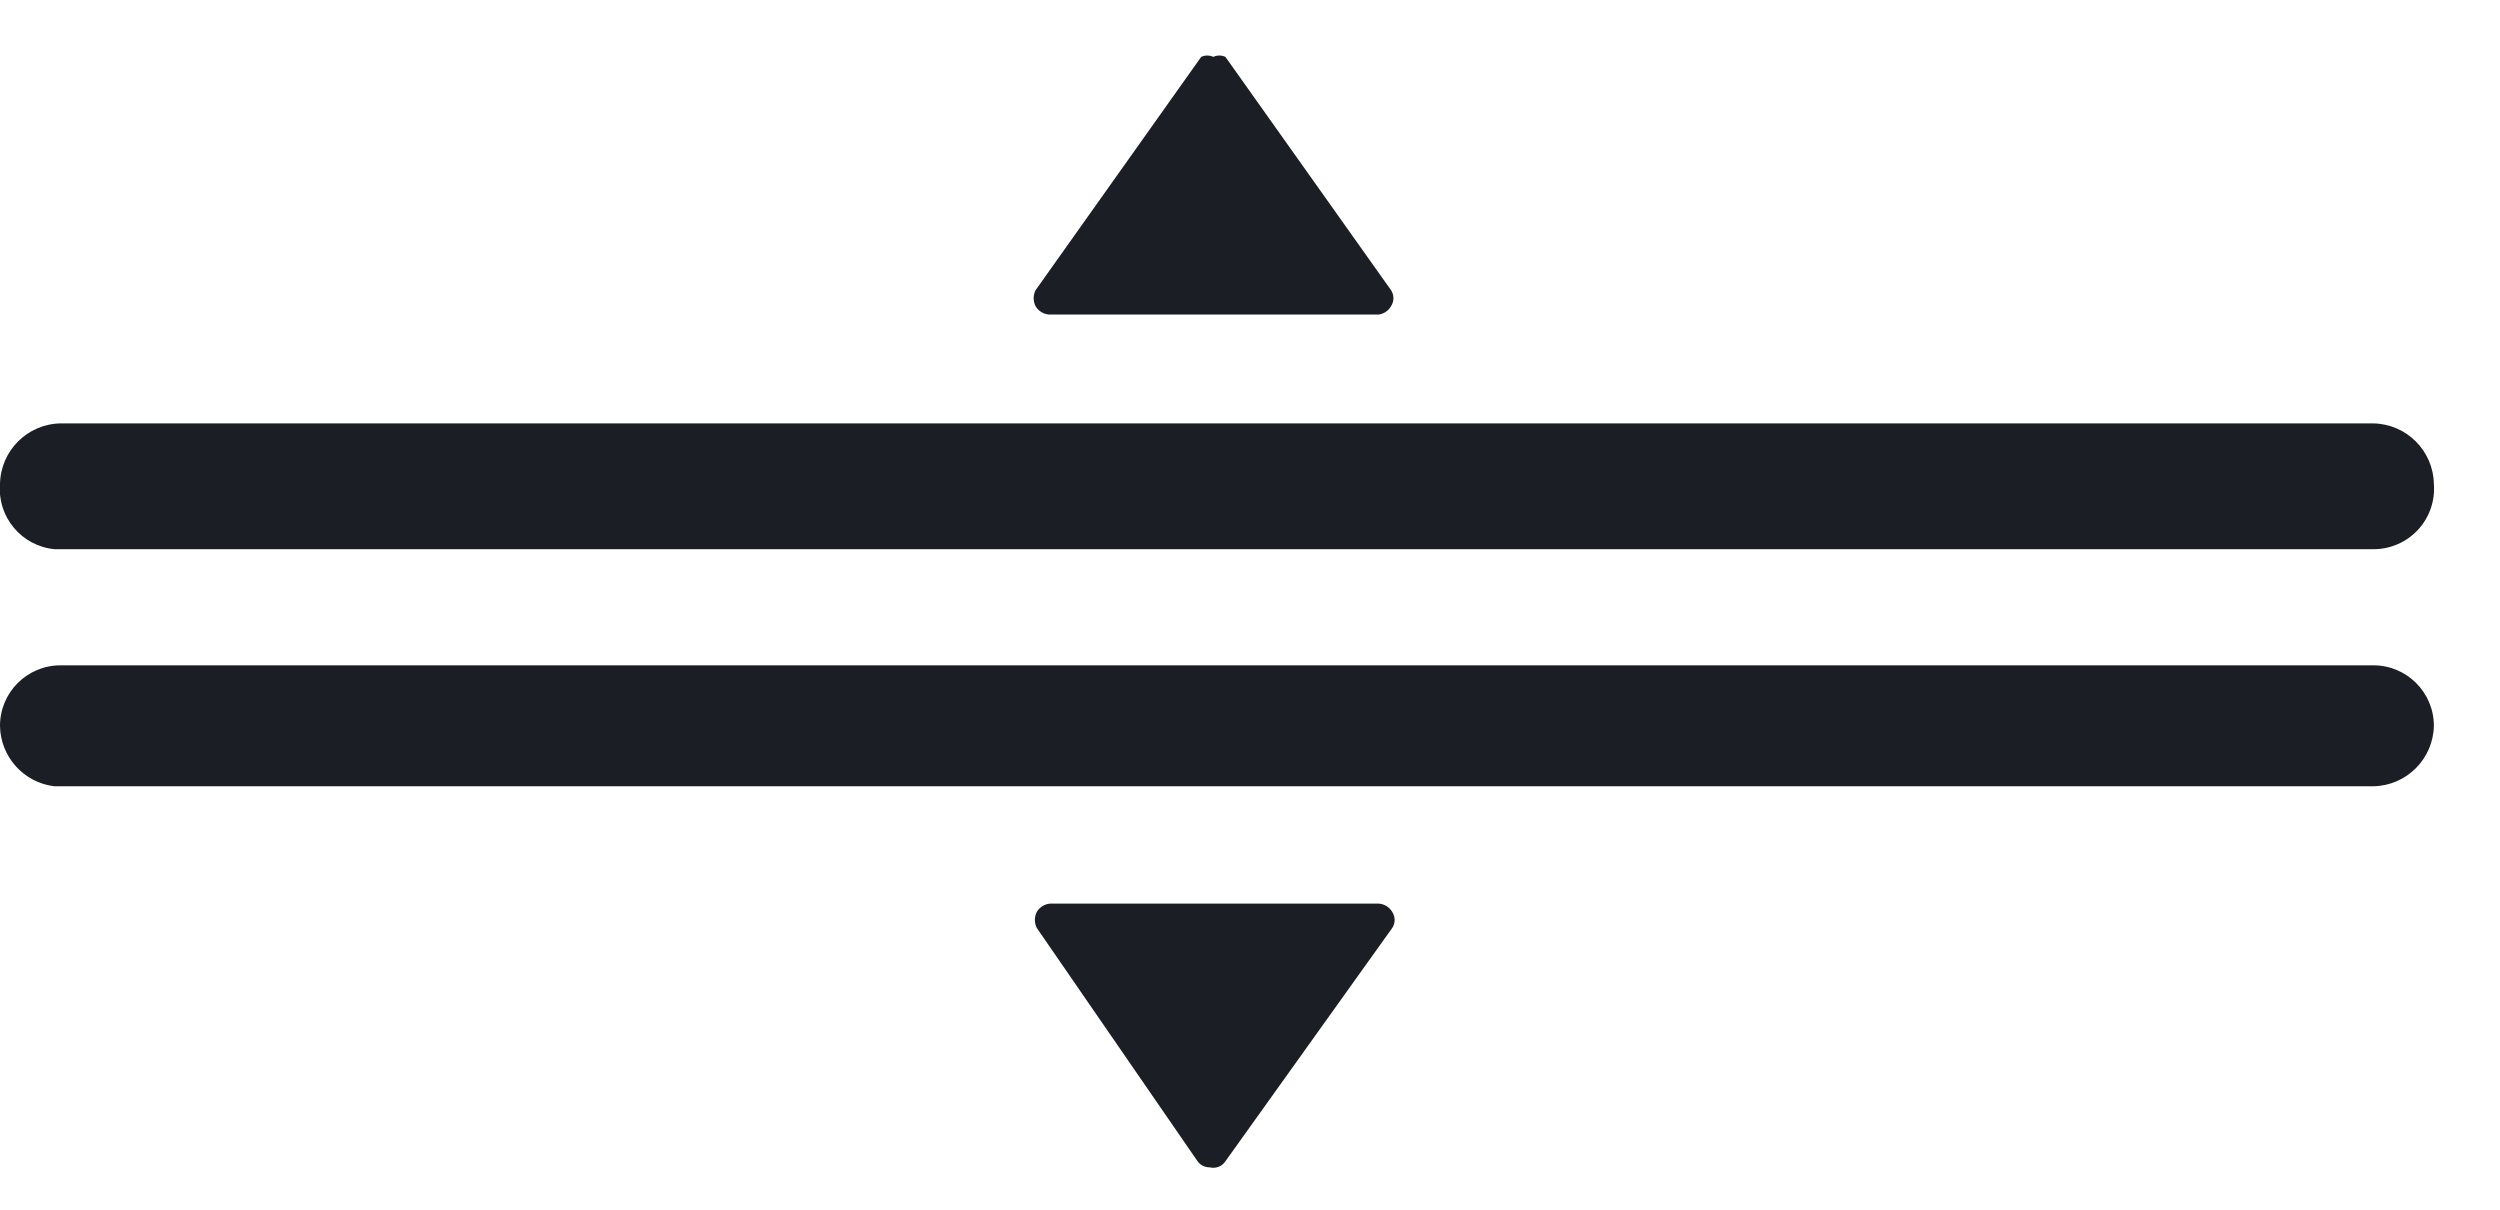 <?xml version="1.0" encoding="UTF-8"?>
<svg width="31px" height="15px" viewBox="0 0 31 15" version="1.1" xmlns="http://www.w3.org/2000/svg" xmlns:xlink="http://www.w3.org/1999/xlink">
    <!-- Generator: Sketch 62 (91390) - https://sketch.com -->
    <title>Icons/Drag 1</title>
    <desc>Created with Sketch.</desc>
    <g id="Page-1" stroke="none" stroke-width="1" fill="none" fill-rule="evenodd">
        <g id="Icons" transform="translate(-769, -704)" fill="#1B1E24">
            <g id="Icons/Drag_1" transform="translate(769, 698)">
                <g id="Actian-Icon__Drag_1" transform="translate(0, 6)">
                    <path d="M29.43,6.81 L0.675,6.81 C0.266,6.77 -0.035,6.409 -1.5639998e-12,6 C0.008,5.589 0.339,5.258 0.75,5.25 L29.43,5.25 C29.841,5.258 30.172,5.589 30.18,6 C30.197,6.209 30.125,6.416 29.983,6.57 C29.84,6.723 29.64,6.811 29.43,6.81 Z" id="Path" fill-rule="nonzero"></path>
                    <path d="M29.43,9.75 L0.675,9.75 C0.294,9.705 0.005,9.384 0,9 C0,8.586 0.336,8.25 0.75,8.25 L29.43,8.25 C29.844,8.25 30.18,8.586 30.18,9 C30.172,9.411 29.841,9.742 29.43,9.75 Z" id="Path" fill-rule="nonzero"></path>
                    <path d="M17.1,3.9 L13.005,3.9 C12.936,3.894 12.874,3.855 12.84,3.795 C12.81,3.733 12.81,3.662 12.84,3.6 L14.895,0.705 C14.943,0.683 14.997,0.683 15.045,0.705 L15.045,0.705 C15.093,0.683 15.147,0.683 15.195,0.705 L17.25,3.6 C17.288,3.659 17.288,3.736 17.25,3.795 C17.219,3.851 17.163,3.89 17.1,3.9 L17.1,3.9 Z" id="Path" fill-rule="nonzero"></path>
                    <path d="M15,14.475 L15,14.475 C14.941,14.476 14.885,14.448 14.85,14.4 L12.855,11.505 C12.825,11.443 12.825,11.372 12.855,11.31 C12.889,11.25 12.951,11.211 13.02,11.205 L17.1,11.205 C17.169,11.211 17.231,11.25 17.265,11.31 C17.303,11.369 17.303,11.446 17.265,11.505 L15.195,14.4 C15.153,14.464 15.074,14.494 15,14.475 Z" id="Path" fill-rule="nonzero"></path>
                </g>
            </g>
        </g>
    </g>
</svg>